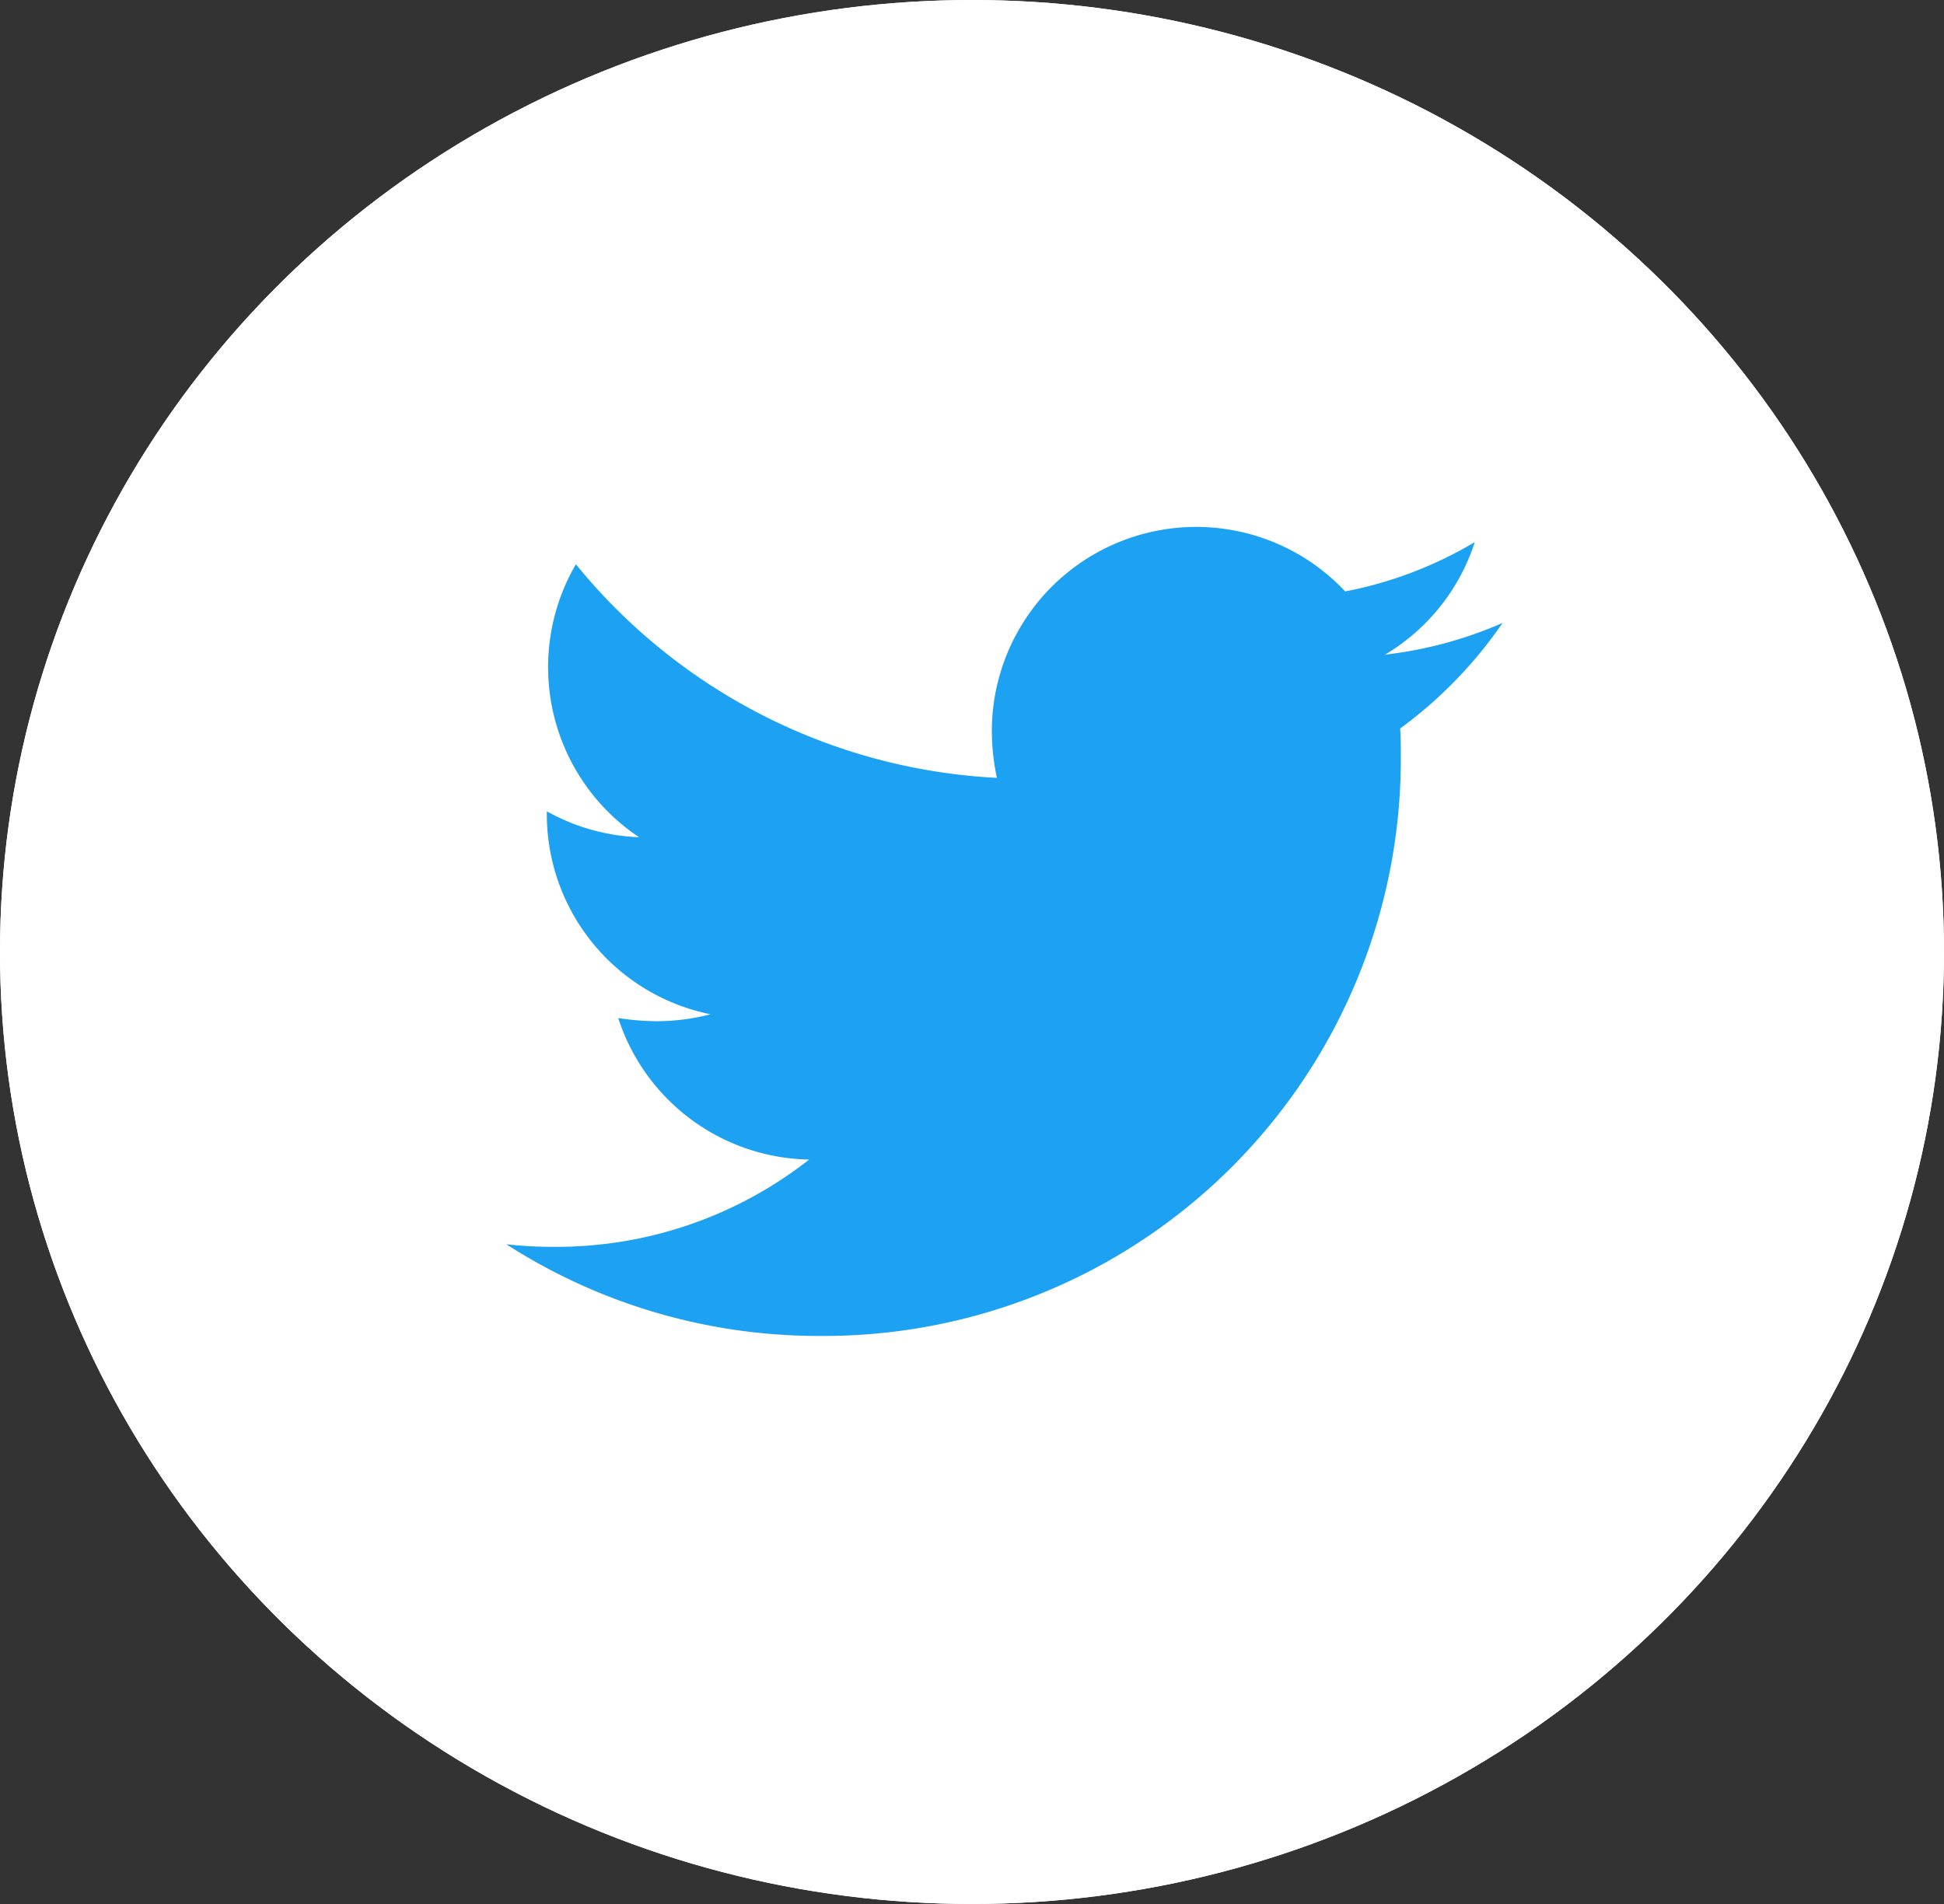 <svg xmlns="http://www.w3.org/2000/svg" width="49" height="48" viewBox="0 0 49 48">
  <rect x="0" y="0" width="49" height="48" fill="#333333" stroke="none"/>
  <g id="Group_83" data-name="Group 83" transform="translate(0.478 -0.008)">
    <g id="Ellipse_69" data-name="Ellipse 69" transform="translate(-0.478 0.008)" fill="#fff" stroke="#fff" stroke-width="1">
      <ellipse cx="24.5" cy="24" rx="24.5" ry="24" stroke="none"/>
      <ellipse cx="24.5" cy="24" rx="24" ry="23.5" fill="none"/>
    </g>
    <path id="Icon_awesome-twitter" data-name="Icon awesome-twitter" d="M22.529,8.463c.016.223.016.446.016.669A14.542,14.542,0,0,1,7.9,23.775,14.543,14.543,0,0,1,0,21.465a10.646,10.646,0,0,0,1.243.064,10.307,10.307,0,0,0,6.389-2.2A5.155,5.155,0,0,1,2.82,15.761a6.49,6.49,0,0,0,.972.08,5.443,5.443,0,0,0,1.354-.175A5.147,5.147,0,0,1,1.02,10.614v-.064a5.183,5.183,0,0,0,2.326.653A5.154,5.154,0,0,1,1.753,4.321,14.628,14.628,0,0,0,12.364,9.706a5.81,5.81,0,0,1-.127-1.179,5.151,5.151,0,0,1,8.907-3.521,10.132,10.132,0,0,0,3.266-1.243A5.132,5.132,0,0,1,22.147,6.6a10.317,10.317,0,0,0,2.964-.8,11.063,11.063,0,0,1-2.581,2.661Z" transform="translate(12.285 9.912)" fill="#1da1f2"/>
  </g>
</svg>
